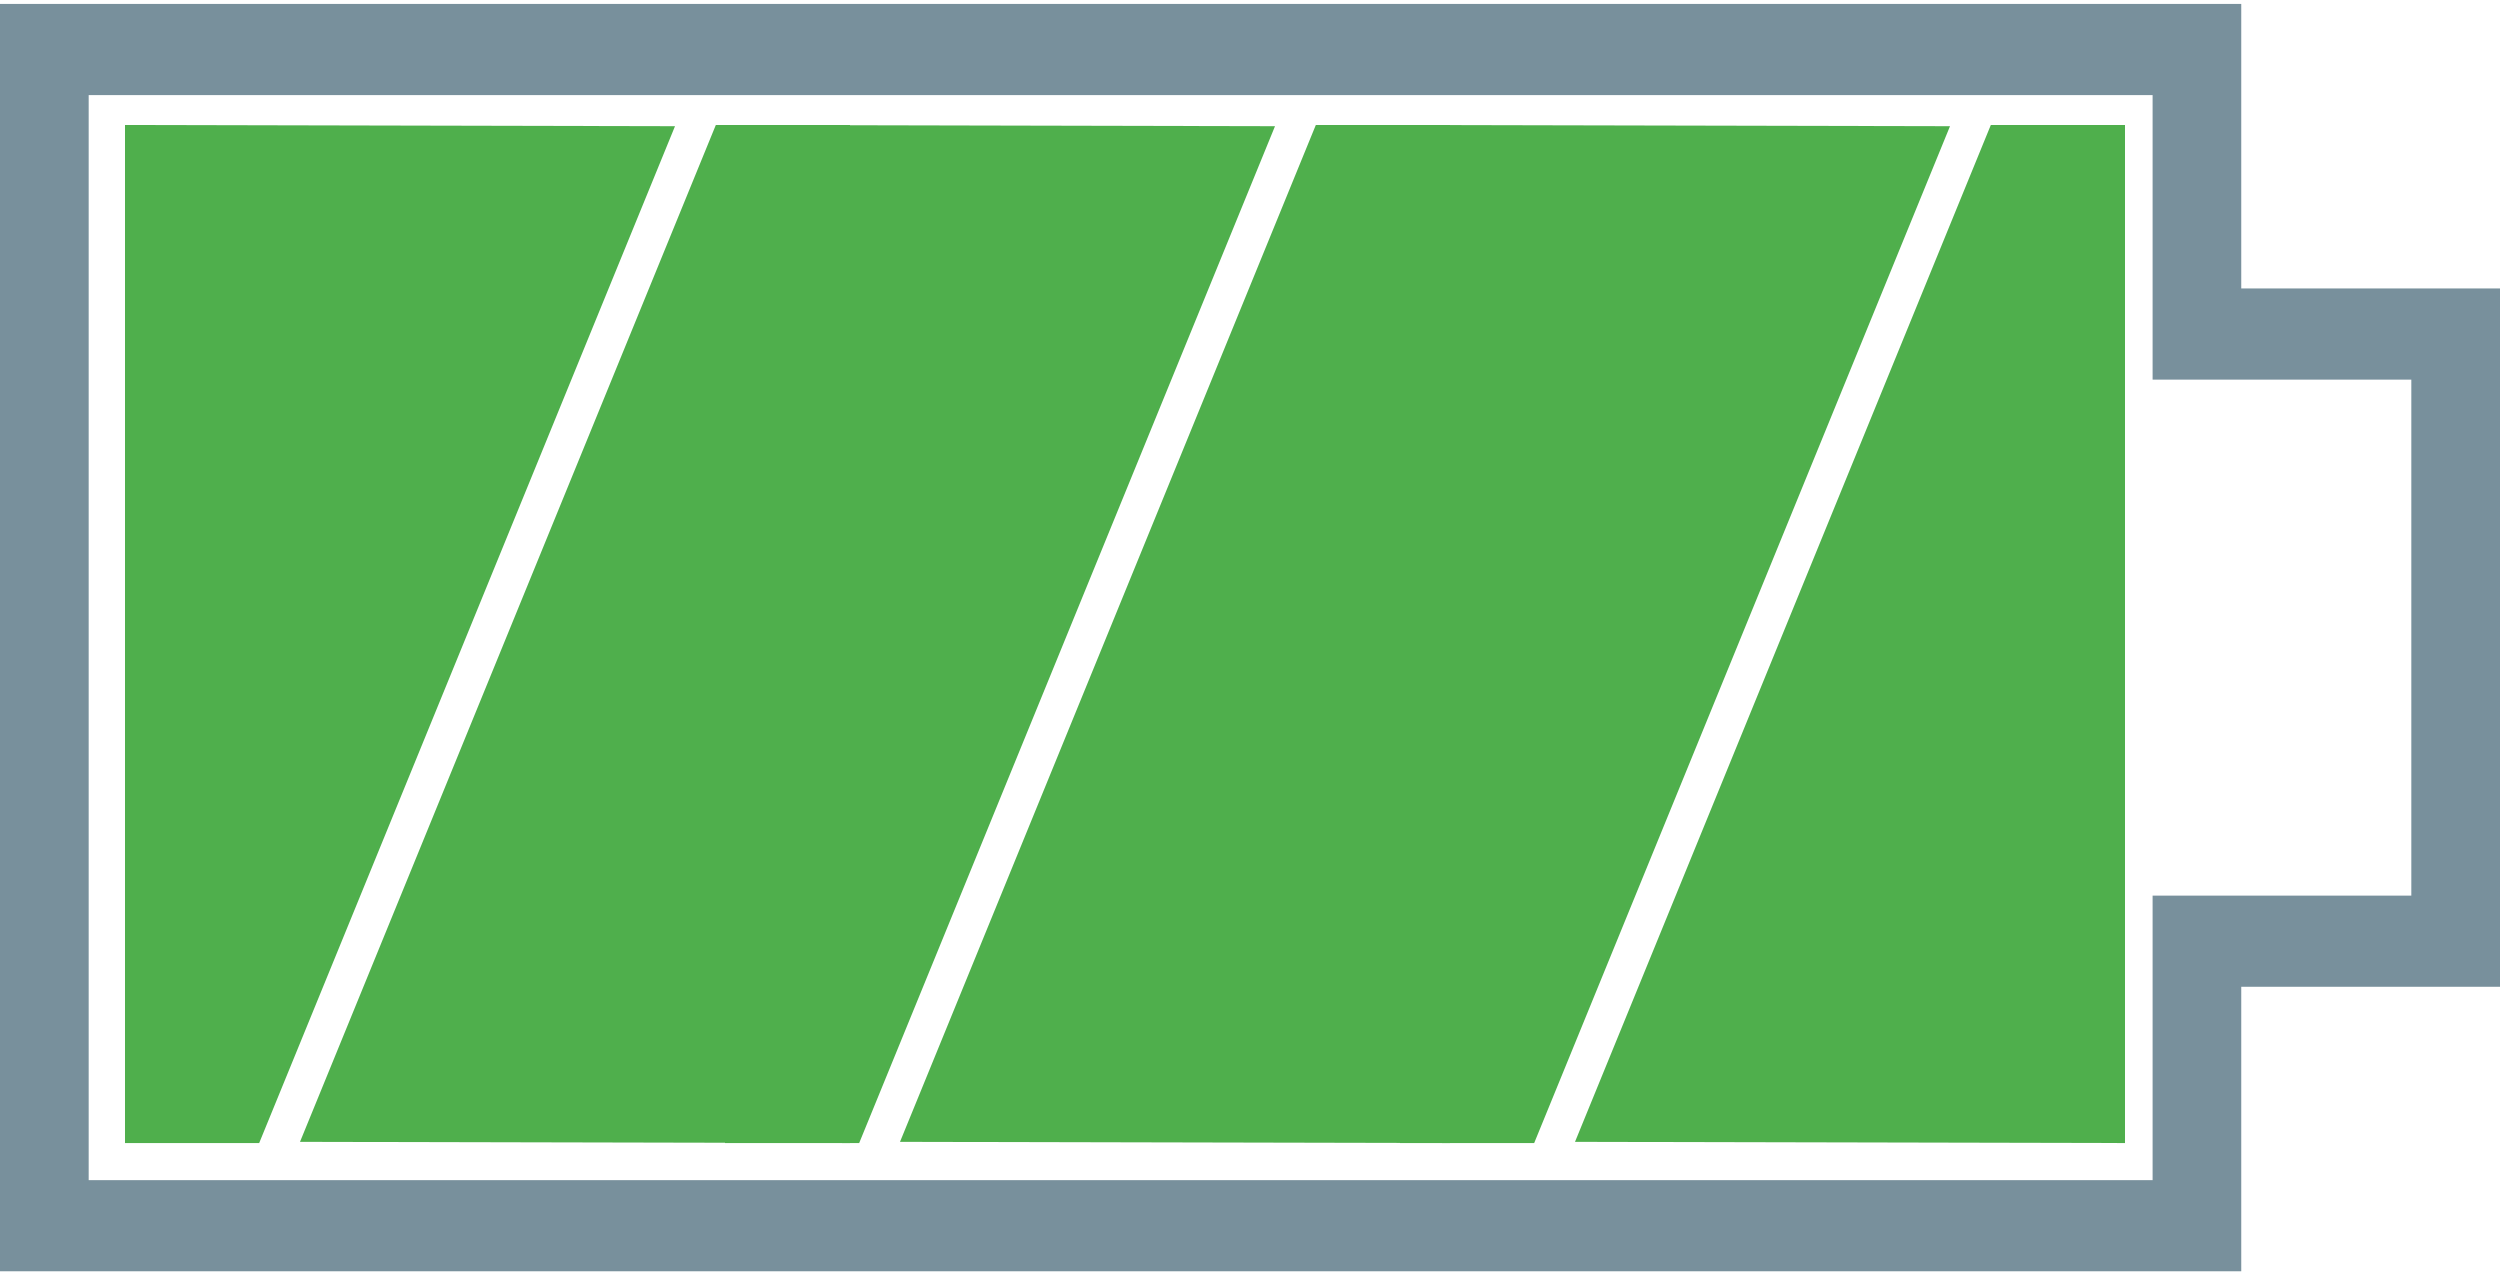 <?xml version="1.0" encoding="UTF-8" standalone="no"?>
<svg width="100px" height="51px" viewBox="0 0 100 51" version="1.1" xmlns="http://www.w3.org/2000/svg" xmlns:xlink="http://www.w3.org/1999/xlink" xmlns:sketch="http://www.bohemiancoding.com/sketch/ns">
    <!-- Generator: Sketch 3.4.2 (15855) - http://www.bohemiancoding.com/sketch -->
    <title>Full_Battery</title>
    <desc>Created with Sketch.</desc>
    <defs></defs>
    <g id="Page-1" stroke="none" stroke-width="1" fill="none" fill-rule="evenodd" sketch:type="MSPage">
        <g id="Full_Battery" sketch:type="MSLayerGroup" transform="translate(-879, -301)">
            <g id="Page-1" sketch:type="MSShapeGroup">
                <g id="Battery_Shell">
                    <path d="M1940.482,626.77 L1940.482,595.719 C1940.482,592.014 1937.353,589 1933.506,589 C1929.66,589 1926.531,592.014 1926.531,595.719 L1926.531,626.77 C1921.615,629.251 1918.508,634.137 1918.508,639.557 C1918.508,647.522 1925.236,654 1933.506,654 C1941.777,654 1948.505,647.521 1948.505,639.557 C1948.507,634.137 1945.398,629.251 1940.482,626.77 L1940.482,626.77 L1940.482,626.77 Z M1933.508,650.148 C1927.445,650.148 1922.51,645.394 1922.51,639.554 C1922.51,635.259 1925.175,631.418 1929.301,629.769 L1930.533,629.277 L1930.533,595.717 C1930.533,594.138 1931.867,592.851 1933.508,592.851 C1935.15,592.851 1936.485,594.138 1936.485,595.717 L1936.485,629.277 L1937.717,629.769 C1941.842,631.418 1944.507,635.259 1944.507,639.554 C1944.507,645.396 1939.573,650.148 1933.508,650.148 L1933.508,650.148 L1933.508,650.148 Z M8.229,2.629 L8.229,1.229 C8.229,1.073 8.101,0.928 7.944,0.928 L6.235,0.928 C6.078,0.928 5.95,1.074 5.95,1.229 L5.95,2.629 C6.23,2.596 6.8,2.576 7.09,2.576 C7.38,2.576 7.948,2.596 8.229,2.629 L8.229,2.629 L8.229,2.629 Z M7.659,8.948 L7.659,6.883 C7.659,6.727 7.531,6.599 7.374,6.599 L6.804,6.599 C6.647,6.599 6.519,6.727 6.519,6.883 L6.519,8.948 C6.18,9.145 5.95,9.506 5.95,9.925 C5.95,10.344 6.18,10.705 6.519,10.903 L6.519,11.408 C6.519,11.564 6.647,11.703 6.804,11.703 L7.374,11.703 C7.531,11.703 7.659,11.564 7.659,11.408 L7.659,10.903 C7.998,10.706 8.229,10.344 8.229,9.925 C8.229,9.506 7.998,9.145 7.659,8.948 L7.659,8.948 L7.659,8.948 Z M12.907,3.501 C12.796,3.392 12.615,3.392 12.504,3.501 L11.66,4.34 C11.883,4.514 12.098,4.701 12.303,4.904 C12.508,5.108 12.697,5.322 12.87,5.542 L13.714,4.703 C13.825,4.593 13.825,4.412 13.714,4.302 L12.907,3.501 L12.907,3.501 L12.907,3.501 Z M7.089,3.687 C3.632,3.687 0.821,6.486 0.821,9.925 C0.821,13.364 3.633,16.163 7.089,16.163 C10.545,16.163 13.357,13.364 13.357,9.925 C13.357,6.486 10.545,3.687 7.089,3.687 L7.089,3.687 L7.089,3.687 Z M7.089,14.461 C4.575,14.461 2.53,12.426 2.53,9.924 C2.53,7.422 4.575,5.387 7.089,5.387 C9.602,5.387 11.648,7.422 11.648,9.924 C11.648,12.426 9.602,14.461 7.089,14.461 L7.089,14.461 L7.089,14.461 Z" id="Shape"></path>
                    <path d="M968.65,340.471 L979,340.471 L979,312.538 L968.65,312.538 L968.65,301.157 L879,301.157 L879,351.851 L968.65,351.851 L968.65,340.471 L968.65,340.471 L968.65,340.471 Z M965.104,304.804 L965.104,316.185 L975.453,316.185 L975.453,336.825 L965.104,336.825 L965.104,348.206 L882.547,348.206 L882.547,304.804 L965.104,304.804 L965.104,304.804 L965.104,304.804 Z" id="Shape" fill="#78909C"></path>
                </g>
                <path d="M884,346.722 L884,306 L906,306.048 L889.367,346.722 L884,346.722 L884,346.722 L884,346.722 Z" id="Shape" fill="#4FAF4C"></path>
                <path d="M891,346.722 L891,306 L913,306.048 L896.367,346.722 L891,346.722 L891,346.722 L891,346.722 Z" id="Shape" fill="#4FAF4C" transform="translate(902, 326.361) scale(-1, -1) translate(-902, -326.361) "></path>
                <path d="M908,346.722 L908,306 L930,306.048 L913.367,346.722 L908,346.722 L908,346.722 L908,346.722 Z" id="Shape" fill="#4FAF4C"></path>
                <path d="M915,346.722 L915,306 L937,306.048 L920.367,346.722 L915,346.722 L915,346.722 L915,346.722 Z" id="Shape" fill="#4FAF4C" transform="translate(926, 326.361) scale(-1, -1) translate(-926, -326.361) "></path>
                <path d="M935,346.722 L935,306 L957,306.048 L940.367,346.722 L935,346.722 L935,346.722 L935,346.722 Z" id="Shape" fill="#4FAF4C"></path>
                <path d="M942,346.722 L942,306 L964,306.048 L947.367,346.722 L942,346.722 L942,346.722 L942,346.722 Z" id="Shape" fill="#4FAF4C" transform="translate(953, 326.361) scale(-1, -1) translate(-953, -326.361) "></path>
            </g>
        </g>
    </g>
</svg>